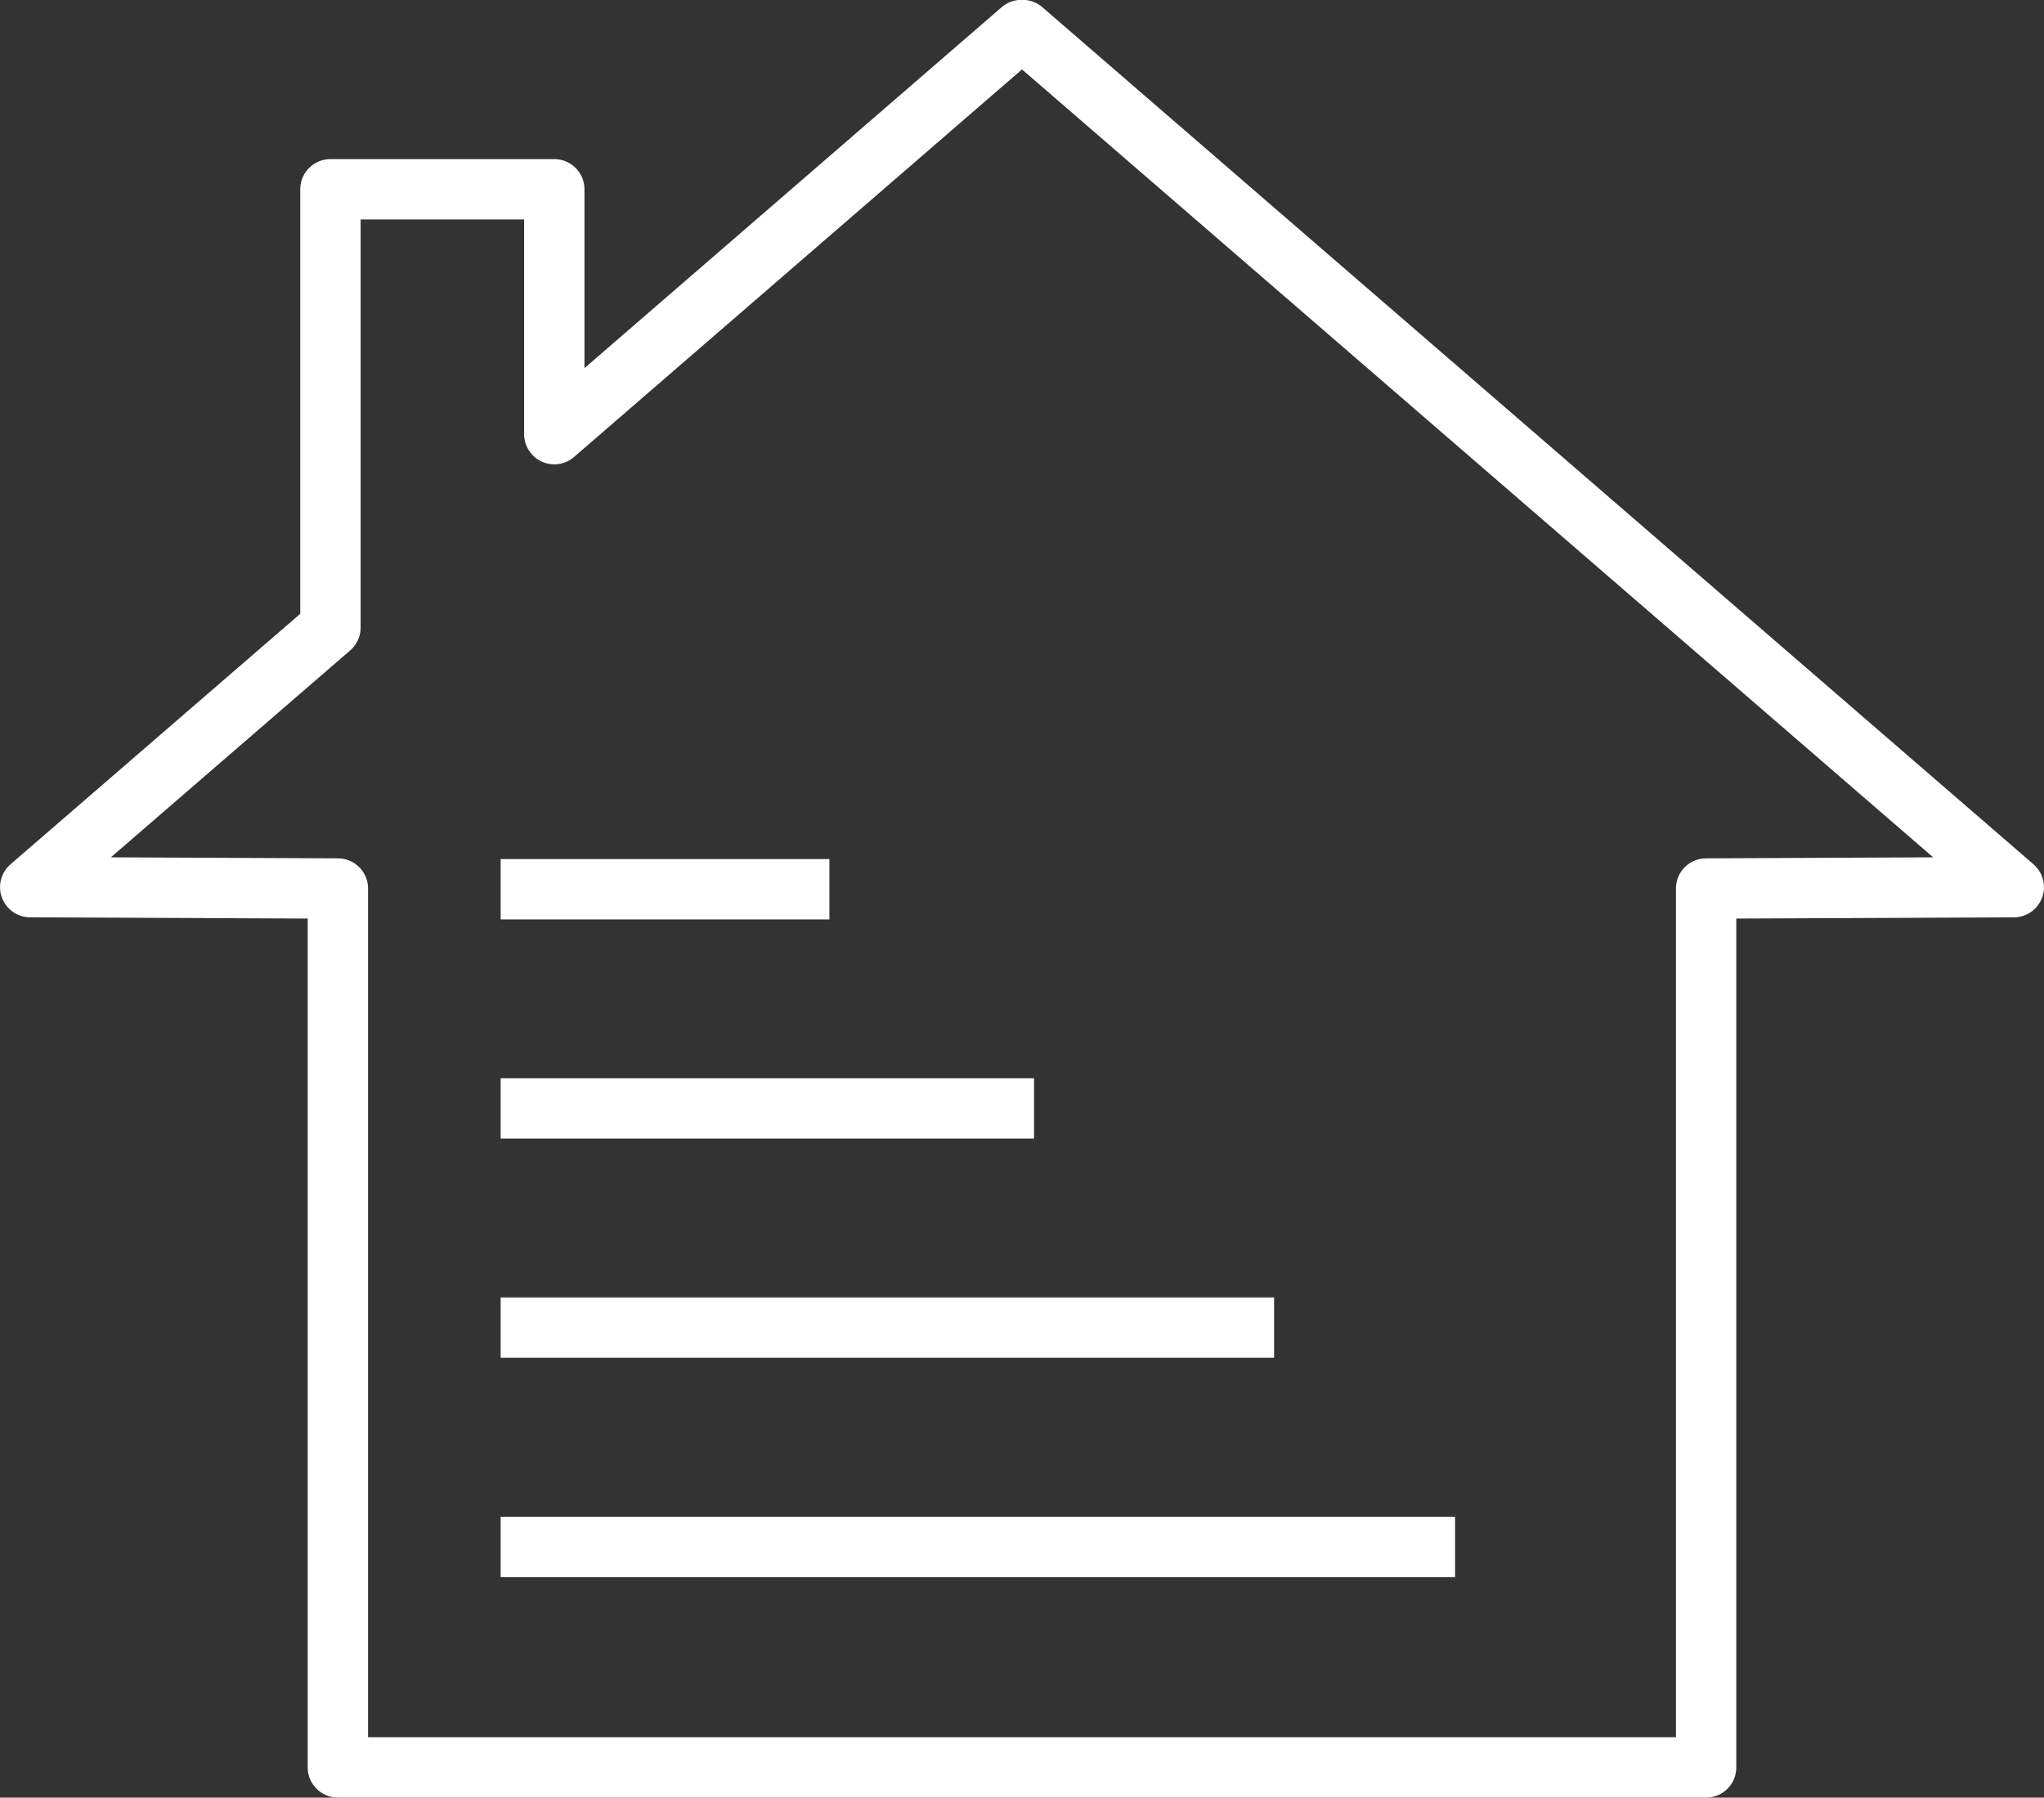 <svg xmlns="http://www.w3.org/2000/svg" width="50.797" height="44.672" viewBox="0 0 50.797 44.672"><rect x="0" y="0" width="50.797" height="44.672" fill="#333333" stroke="none"/><g transform="translate(0.75 0.75)"><path d="M347.968,84.182V62.341l7.646-.034-24.633-21.3h-.029L319.343,51.05V44.965H313.78V55.857l-7.461,6.45,7.646.034V84.182Z" transform="translate(-306.318 -41.011)" fill="none" stroke="#fff" stroke-linecap="round" stroke-linejoin="round" stroke-width="1.5"/><line x2="23.719" transform="translate(11.692 37.692)" fill="none" stroke="#fff" stroke-linejoin="round" stroke-width="1.5"/><line x2="19.221" transform="translate(11.692 32.242)" fill="none" stroke="#fff" stroke-linejoin="round" stroke-width="1.5"/><line x2="13.256" transform="translate(11.692 26.795)" fill="none" stroke="#fff" stroke-linejoin="round" stroke-width="1.5"/><line x2="8.17" transform="translate(11.692 21.348)" fill="none" stroke="#fff" stroke-linejoin="round" stroke-width="1.5"/></g></svg>
